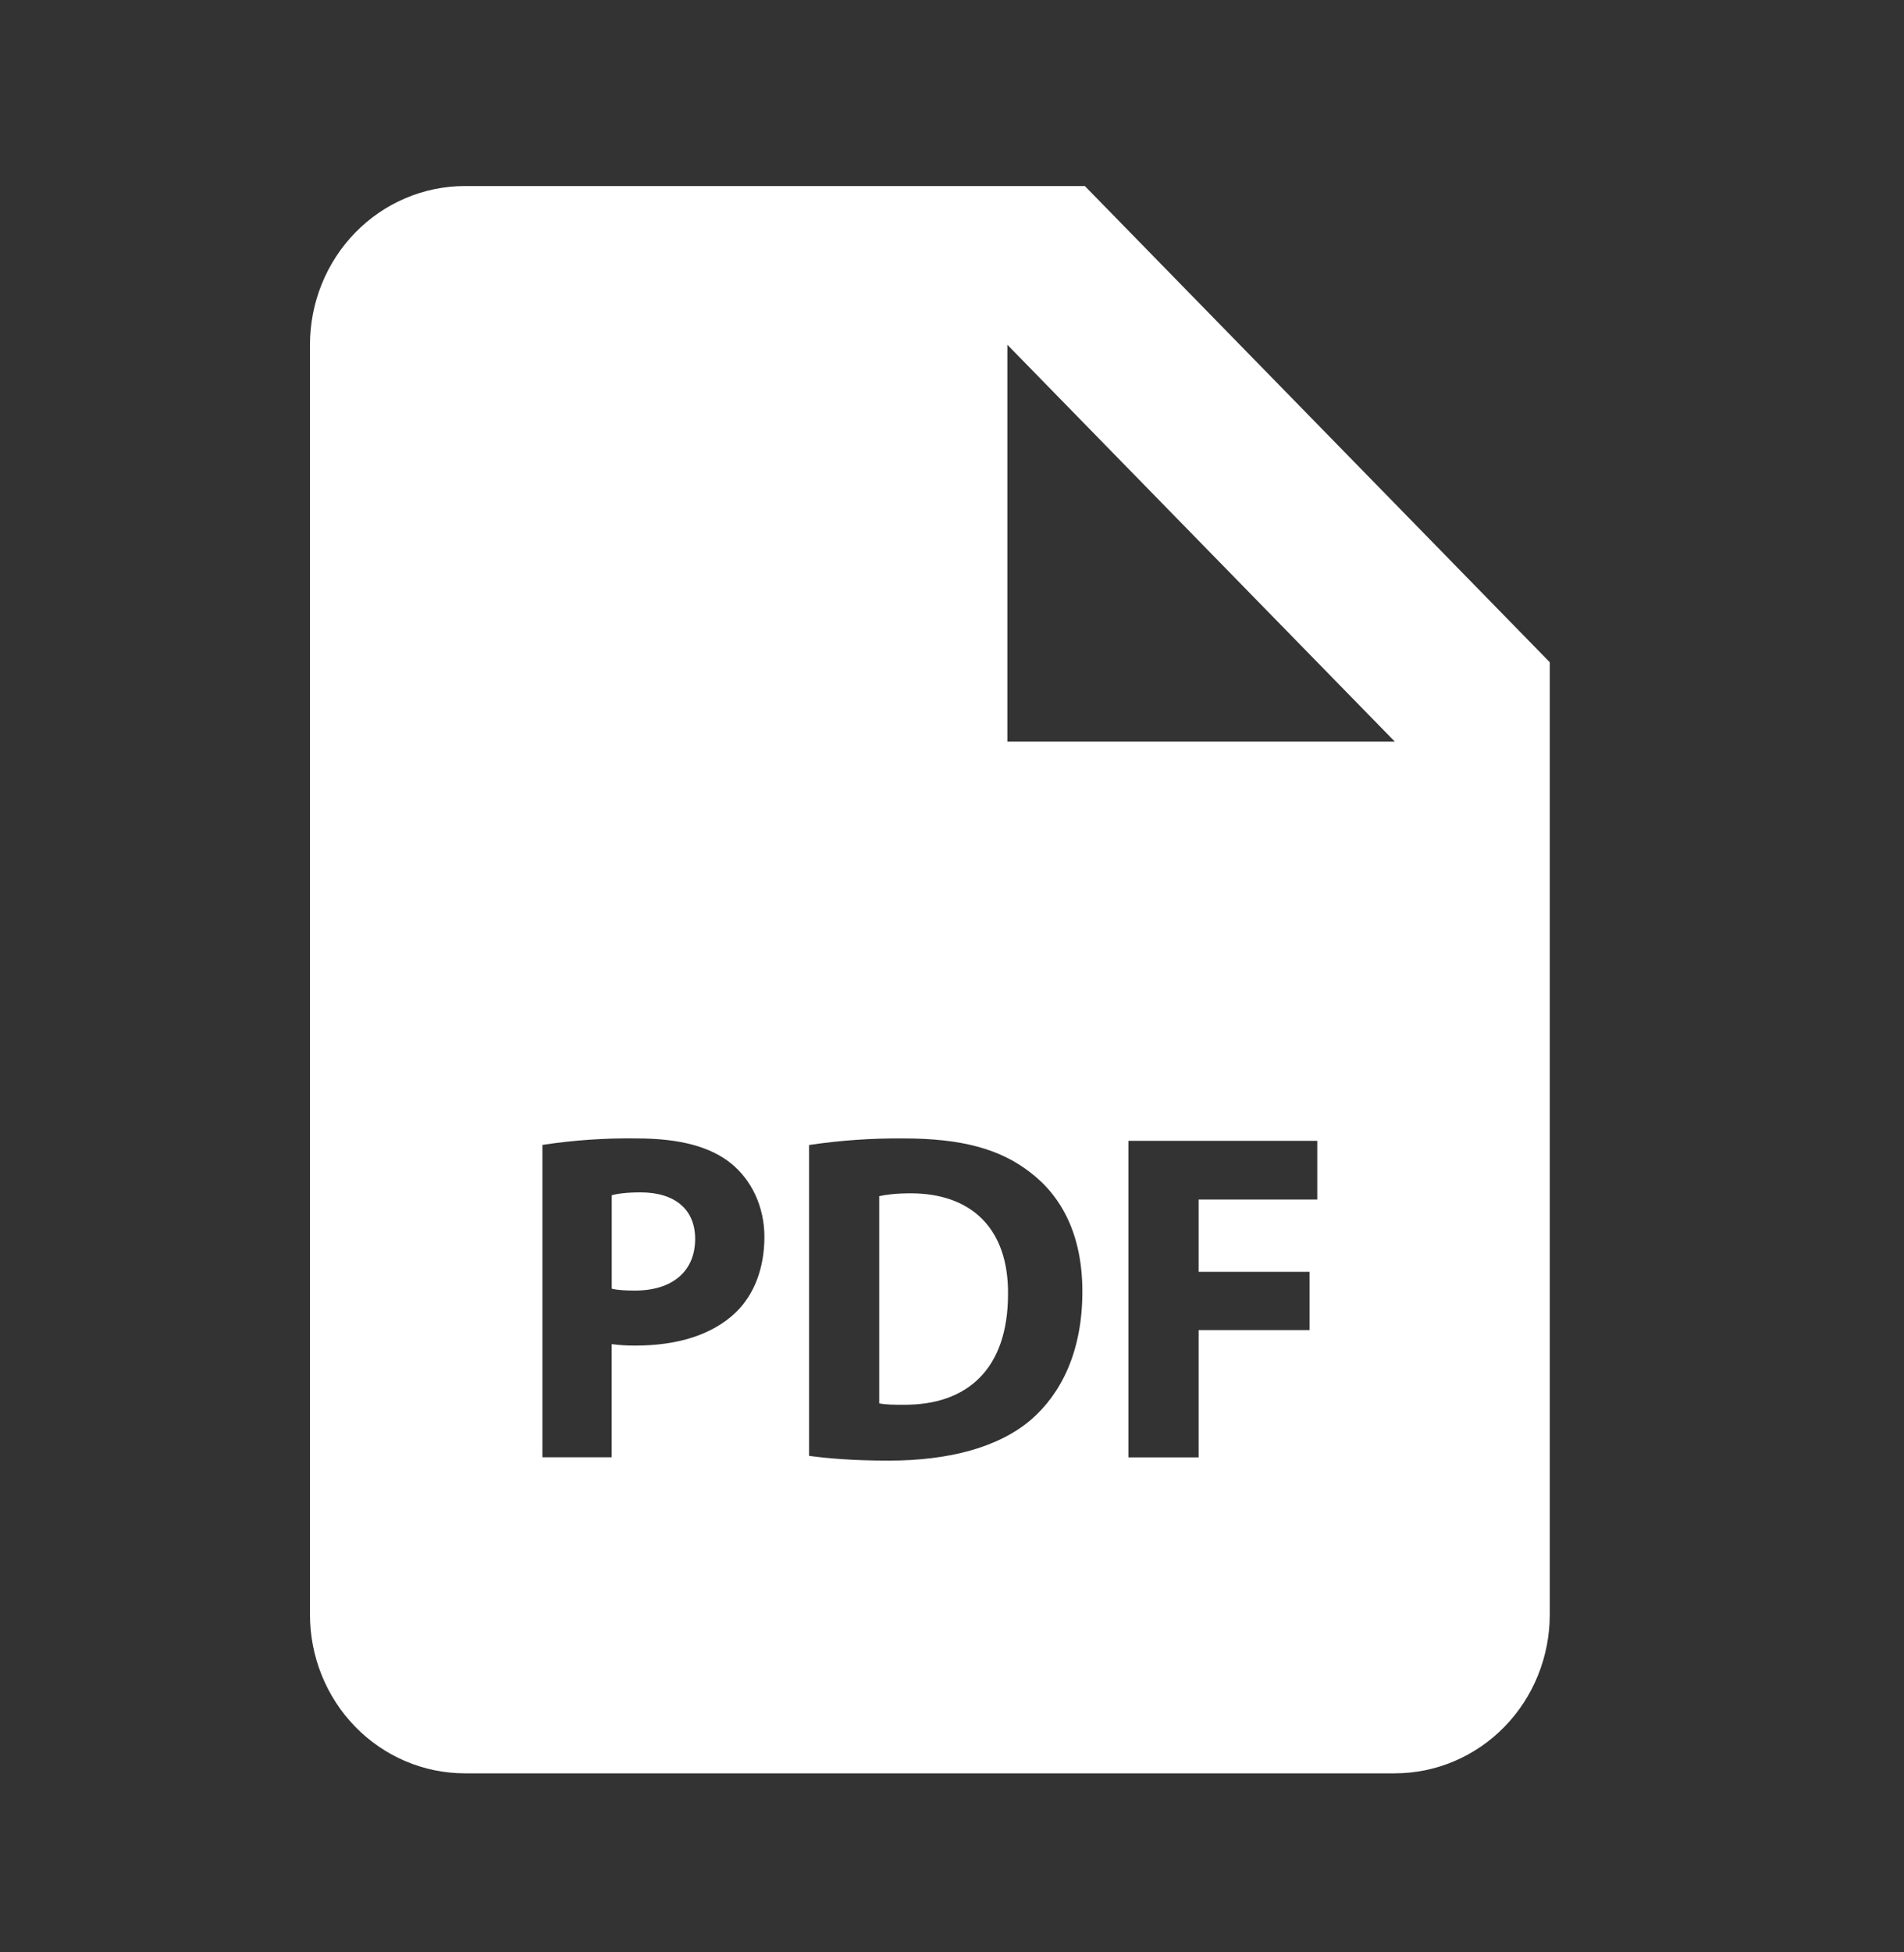 <svg width="40" height="41" viewBox="0 0 40 41" fill="none" xmlns="http://www.w3.org/2000/svg">
<rect x="0" y="0" width="40" height="41" fill="#333333" stroke="none"/>
<path d="M13.457 25.04C13.158 25.04 12.956 25.07 12.852 25.1V27.063C12.976 27.093 13.13 27.102 13.344 27.102C14.123 27.102 14.604 26.698 14.604 26.017C14.604 25.407 14.19 25.04 13.457 25.04ZM19.134 25.06C18.808 25.06 18.597 25.09 18.471 25.12V29.47C18.597 29.5 18.799 29.5 18.981 29.5C20.311 29.51 21.177 28.76 21.177 27.173C21.187 25.79 20.397 25.06 19.134 25.06Z" fill="white"/>
<path d="M22.791 3.907H9.768C8.904 3.907 8.076 4.258 7.465 4.883C6.855 5.508 6.512 6.356 6.512 7.24V33.907C6.512 34.791 6.855 35.639 7.465 36.264C8.076 36.889 8.904 37.24 9.768 37.24H29.302C30.166 37.24 30.994 36.889 31.605 36.264C32.215 35.639 32.558 34.791 32.558 33.907V13.907L22.791 3.907ZM15.462 27.557C14.959 28.04 14.217 28.257 13.352 28.257C13.185 28.259 13.017 28.248 12.851 28.227V30.603H11.395V24.043C12.052 23.943 12.716 23.897 13.38 23.907C14.287 23.907 14.931 24.083 15.366 24.438C15.779 24.775 16.059 25.327 16.059 25.977C16.058 26.63 15.846 27.182 15.462 27.557ZM21.659 29.815C20.976 30.397 19.935 30.673 18.664 30.673C17.902 30.673 17.363 30.623 16.997 30.573V24.045C17.654 23.947 18.317 23.901 18.982 23.907C20.214 23.907 21.015 24.133 21.64 24.617C22.315 25.13 22.739 25.948 22.739 27.123C22.739 28.395 22.285 29.273 21.659 29.815ZM27.674 25.19H25.181V26.708H27.512V27.932H25.181V30.605H23.706V23.957H27.674V25.19ZM22.791 15.573H21.163V7.24L29.302 15.573H22.791Z" fill="white"/>
</svg>
